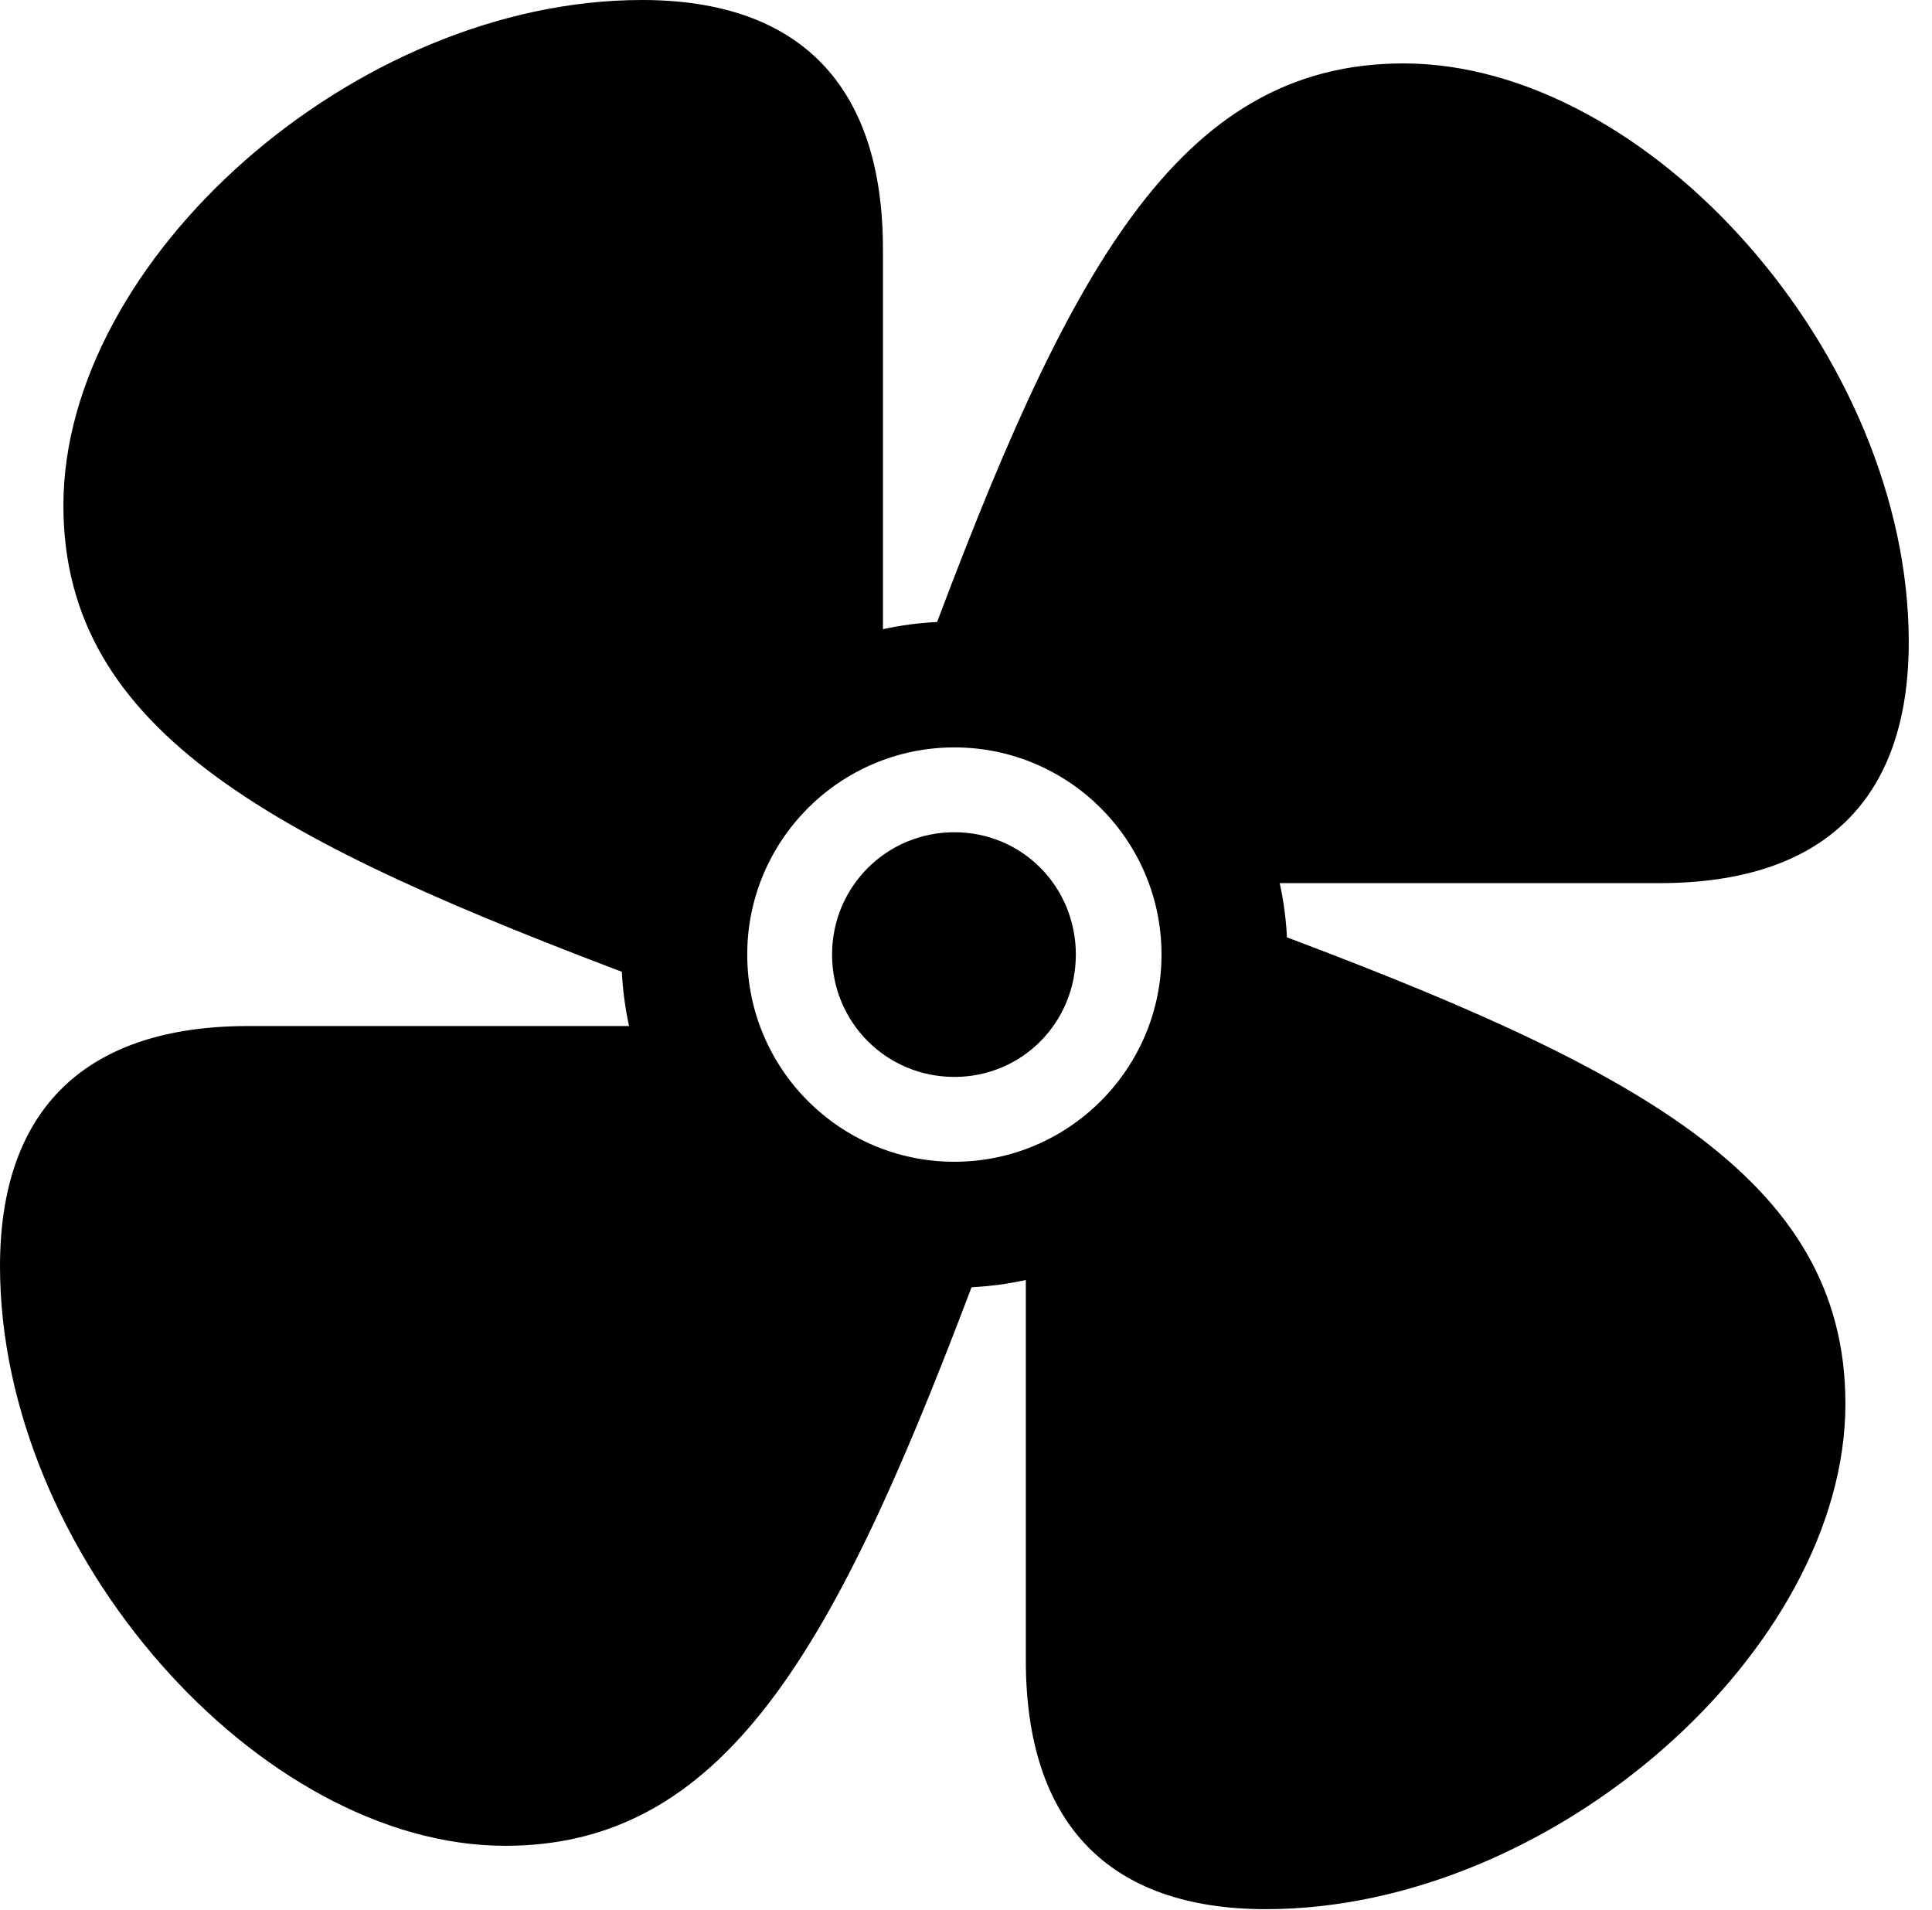 <svg version="1.1" xmlns="http://www.w3.org/2000/svg" xmlns:xlink="http://www.w3.org/1999/xlink" viewBox="0 0 29.586 29.244">
 <g>
  
  <path d="M9.912 15.025C10.965 13.18 12.154 11.457 13.521 9.912L13.521 3.814C13.521 1.312 12.25 0 9.83 0C5.428 0 0.971 3.979 0.971 7.738C0.971 11.225 4.225 12.893 9.912 15.025ZM14.205 9.912C16.051 10.965 17.773 12.154 19.318 13.521L25.416 13.521C27.918 13.521 29.23 12.25 29.23 9.83C29.23 5.441 25.252 0.971 21.492 0.971C18.006 0.971 16.324 4.225 14.205 9.912ZM19.318 14.205C18.266 16.051 17.062 17.773 15.709 19.318L15.709 25.416C15.709 27.918 16.98 29.23 19.387 29.23C23.789 29.23 28.26 25.252 28.26 21.492C28.26 18.006 25.006 16.324 19.318 14.205ZM15.025 19.318C13.166 18.266 11.457 17.062 9.912 15.709L3.801 15.709C1.312 15.709 0 16.98 0 19.387C0 23.789 3.979 28.26 7.738 28.26C11.225 28.26 12.893 25.006 15.025 19.318ZM14.615 19.715C17.432 19.715 19.715 17.432 19.715 14.615C19.715 11.799 17.432 9.516 14.615 9.516C11.785 9.516 9.516 11.799 9.516 14.615C9.516 17.432 11.785 19.715 14.615 19.715ZM14.615 17.787C12.865 17.787 11.443 16.365 11.443 14.615C11.443 12.865 12.865 11.443 14.615 11.443C16.365 11.443 17.787 12.865 17.787 14.615C17.787 16.365 16.365 17.787 14.615 17.787ZM14.615 16.488C15.654 16.488 16.475 15.654 16.475 14.615C16.475 13.576 15.654 12.742 14.615 12.742C13.576 12.742 12.742 13.576 12.742 14.615C12.742 15.654 13.576 16.488 14.615 16.488Z" style="fill:hsl(0 0 0/0.85)"></path>
 </g>
</svg>